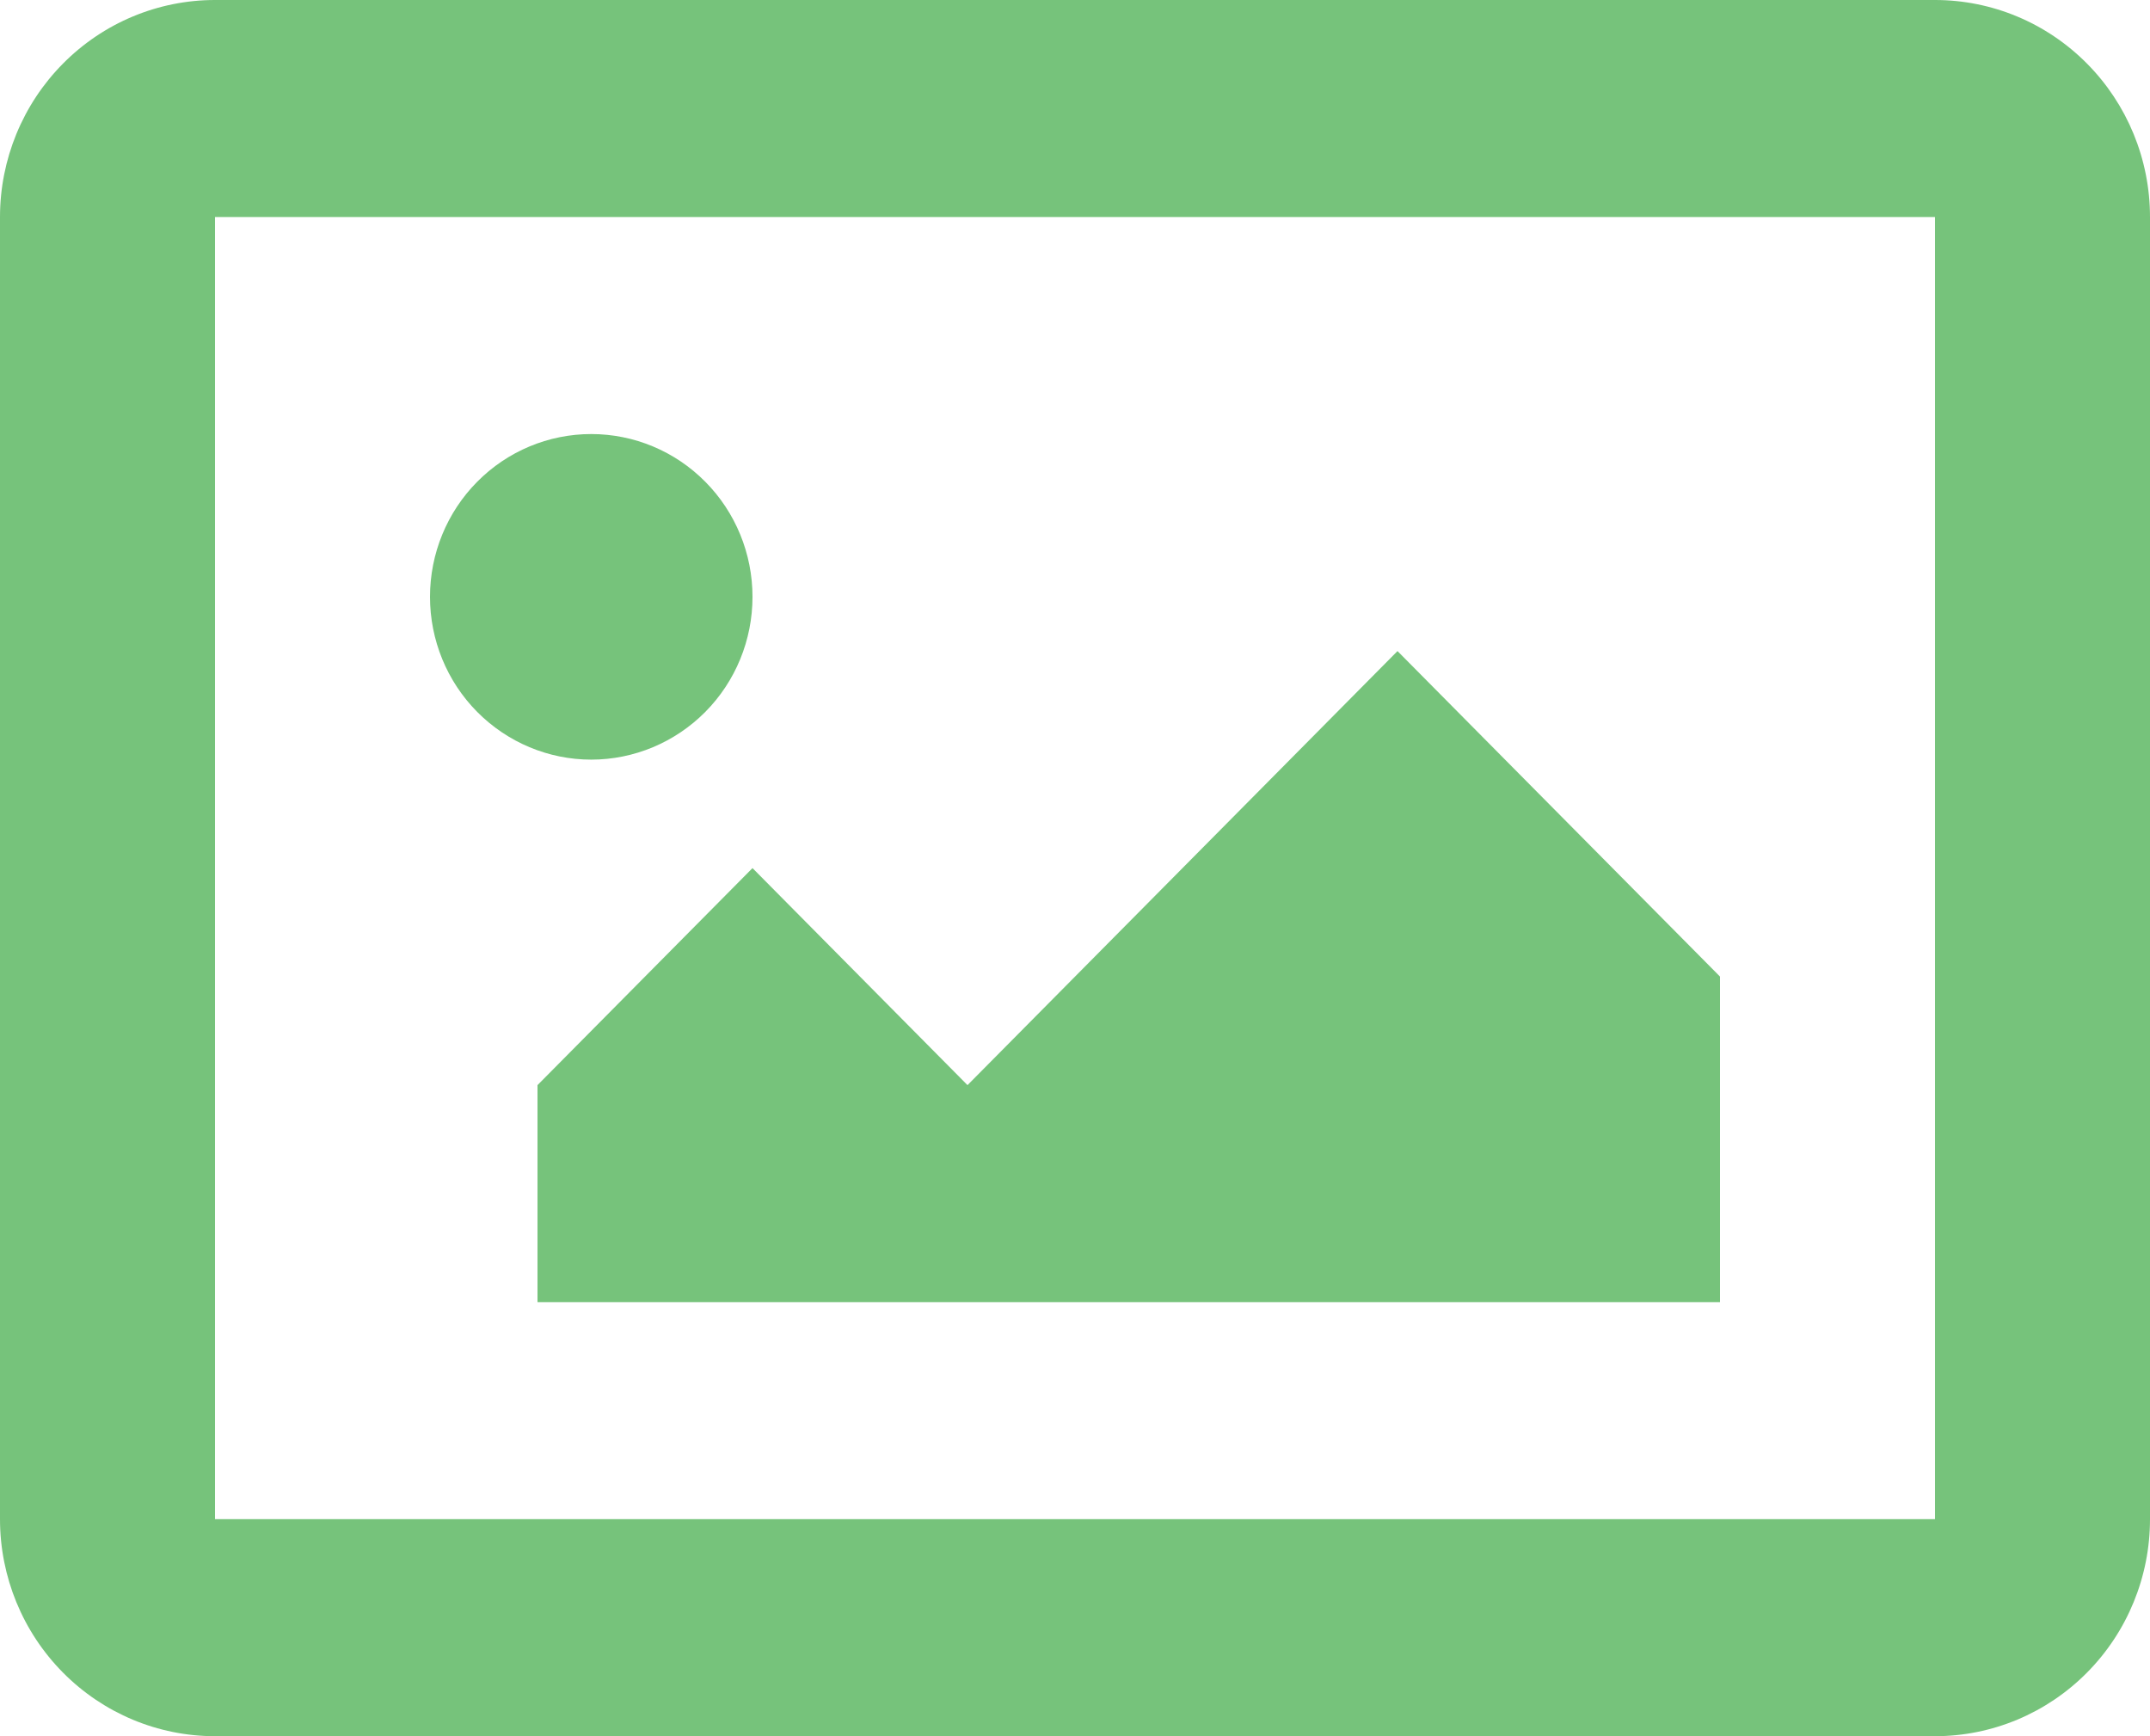 <svg width="26" height="21" viewBox="0 0 26 21" fill="none" xmlns="http://www.w3.org/2000/svg">
<path d="M2.6 2.625V18.375H23.4V2.625H2.6ZM2.6 0H23.4C24.09 0 24.751 0.277 25.238 0.769C25.726 1.261 26 1.929 26 2.625V18.375C26 19.071 25.726 19.739 25.238 20.231C24.751 20.723 24.09 21 23.4 21H2.6C1.91 21 1.249 20.723 0.762 20.231C0.274 19.739 0 19.071 0 18.375V2.625C0 1.929 0.274 1.261 0.762 0.769C1.249 0.277 1.91 0 2.6 0ZM7.15 9.188C7.667 9.188 8.163 8.98 8.529 8.611C8.895 8.242 9.1 7.741 9.1 7.219C9.1 6.697 8.895 6.196 8.529 5.827C8.163 5.457 7.667 5.25 7.15 5.25C6.633 5.25 6.137 5.457 5.771 5.827C5.405 6.196 5.2 6.697 5.2 7.219C5.2 7.741 5.405 8.242 5.771 8.611C6.137 8.98 6.633 9.188 7.15 9.188ZM6.5 13.125L9.1 10.5L11.7 13.125L16.9 7.875L20.8 11.812V15.75H6.5V13.125Z" fill="#76C37B"/>
</svg>
